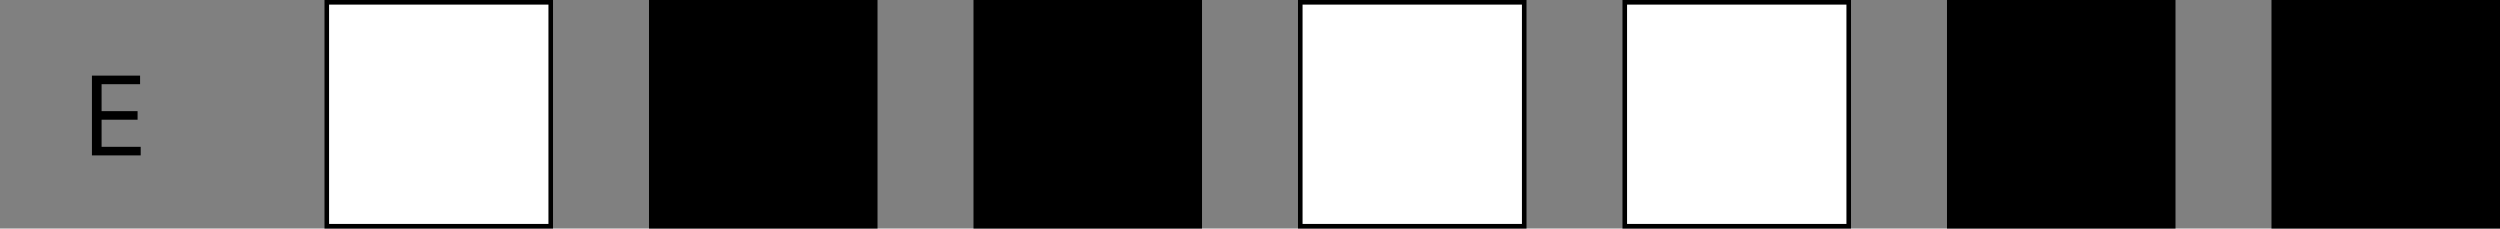<svg width="547" height="50" viewBox="0 0 547 50" fill="none" xmlns="http://www.w3.org/2000/svg">
<rect x="0" y="0" width="547" height="50" fill="#808080" stroke="none"/>
<rect x="213.5" y="0.5" width="49" height="49" fill="black" stroke="black"/>
<rect x="142.5" y="0.5" width="49" height="49" fill="black" stroke="black"/>
<rect x="426.5" y="0.5" width="49" height="49" fill="black" stroke="black"/>
<rect x="497.5" y="0.5" width="49" height="49" fill="black" stroke="black"/>
<rect x="284.5" y="0.5" width="49" height="49" fill="white" stroke="black"/>
<rect x="355.5" y="0.5" width="49" height="49" fill="white" stroke="black"/>
<rect x="71.5" y="0.5" width="49" height="49" fill="white" stroke="black"/>
<path d="M20.114 34V16.546H30.648V18.421H22.227V24.318H30.102V26.193H22.227V32.125H30.784V34H20.114Z" fill="black"/>
</svg>
